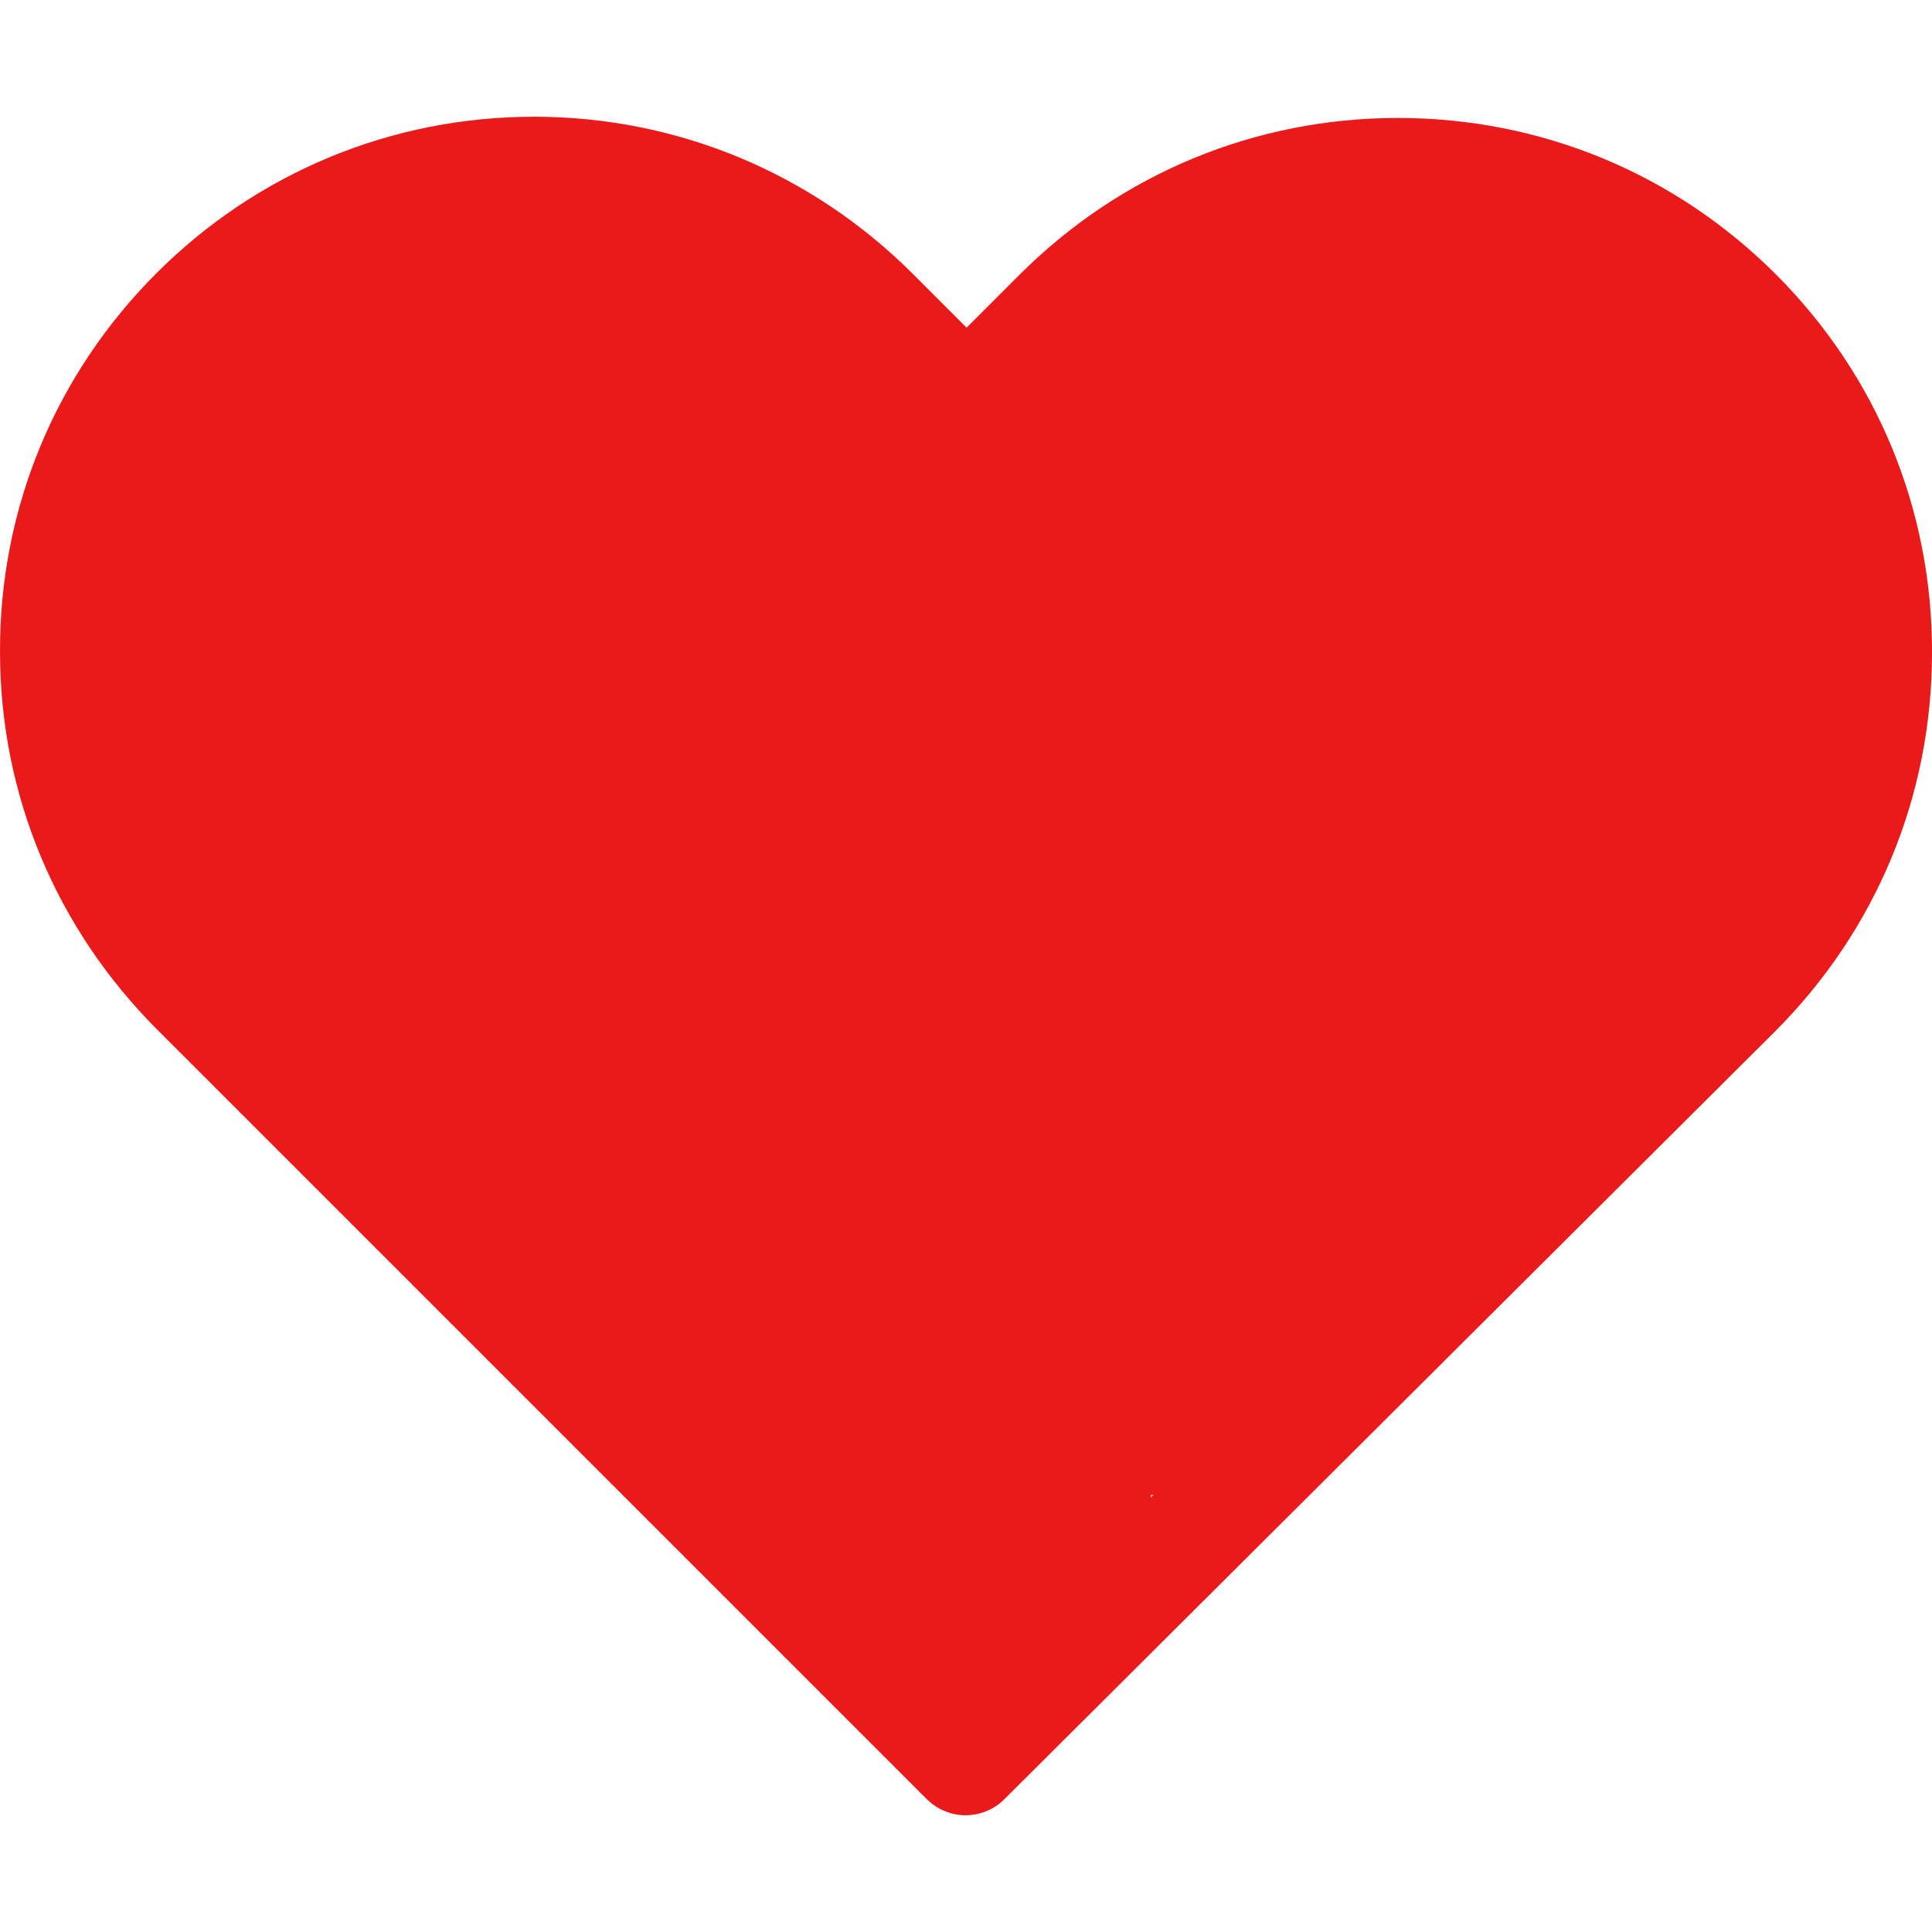 <svg xmlns="http://www.w3.org/2000/svg" xmlns:xlink="http://www.w3.org/1999/xlink" width="471.701" height="471.701" version="1.1" style="" xml:space="preserve"><rect id="backgroundrect" width="100%" height="100%" x="0" y="0" fill="none" stroke="none"/>
















<g class="currentLayer" style=""><title>Layer 1</title><g id="svg_1" class="" fill="#eb1a1a" fill-opacity="1">
	<path d="M433.601,67.001c-24.7-24.7-57.4-38.2-92.3-38.2s-67.7,13.6-92.4,38.3l-12.9,12.9l-13.1-13.1   c-24.7-24.7-57.6-38.4-92.5-38.4c-34.8,0-67.6,13.6-92.2,38.2c-24.7,24.7-38.3,57.5-38.2,92.4c0,34.9,13.7,67.6,38.4,92.3   l187.8,187.8c2.6,2.6,6.1,4,9.5,4c3.4,0,6.9-1.3,9.5-3.9l188.2-187.5c24.7-24.7,38.3-57.5,38.3-92.4   C471.801,124.501,458.301,91.701,433.601,67.001z M414.401,232.701l-178.7,178l-178.3-178.3c-19.6-19.6-30.4-45.6-30.4-73.3   s10.7-53.7,30.3-73.2c19.5-19.5,45.5-30.3,73.1-30.3c27.7,0,53.8,10.8,73.4,30.4l22.6,22.6c5.3,5.3,13.8,5.3,19.1,0l22.4-22.4   c19.6-19.6,45.7-30.4,73.3-30.4c27.6,0,53.6,10.8,73.2,30.3c19.6,19.6,30.3,45.6,30.3,73.3   C444.801,187.101,434.001,213.101,414.401,232.701z" id="svg_2" fill="#eb1a1a" fill-opacity="1"/>
</g><g id="svg_3">
</g><g id="svg_4">
</g><g id="svg_5">
</g><g id="svg_6">
</g><g id="svg_7">
</g><g id="svg_8">
</g><g id="svg_9">
</g><g id="svg_10">
</g><g id="svg_11">
</g><g id="svg_12">
</g><g id="svg_13">
</g><g id="svg_14">
</g><g id="svg_15">
</g><g id="svg_16">
</g><g id="svg_17">
</g><rect fill="#eb1a1a" stroke-dashoffset="" fill-rule="nonzero" id="svg_18" x="96" y="99" width="57" height="49" style="color: rgb(0, 0, 0);"/><rect fill="#eb1a1a" stroke-dashoffset="" fill-rule="nonzero" id="svg_20" x="184" y="168" width="18" height="13" style="color: rgb(0, 0, 0);"/><rect fill="#eb1a1a" stroke-dashoffset="" fill-rule="nonzero" id="svg_19" x="68" y="62" width="143" height="138" style="color: rgb(0, 0, 0);"/><rect fill="#eb1a1a" stroke-dashoffset="" fill-rule="nonzero" id="svg_22" x="92" y="49" width="84" height="35" style="color: rgb(0, 0, 0);"/><rect fill="#eb1a1a" stroke-dashoffset="" fill-rule="nonzero" id="svg_24" x="46" y="73" width="101" height="160" style="color: rgb(0, 0, 0);"/><rect fill="#eb1a1a" stroke-dashoffset="" fill-rule="nonzero" id="svg_26" x="35" y="85" width="54" height="140" style="color: rgb(0, 0, 0);"/><rect fill="#eb1a1a" stroke-dashoffset="" fill-rule="nonzero" id="svg_28" x="190" y="95" width="91" height="301" style="color: rgb(0, 0, 0);"/><rect fill="#eb1a1a" stroke-dashoffset="" fill-rule="nonzero" id="svg_30" x="219" y="357" width="36" height="54" style="color: rgb(0, 0, 0);"/><rect fill="#eb1a1a" stroke-dashoffset="" fill-rule="nonzero" id="svg_32" x="253" y="72" width="184" height="152" style="color: rgb(0, 0, 0);"/><rect fill="#eb1a1a" stroke-dashoffset="" fill-rule="nonzero" id="svg_34" x="415" y="109" width="40" height="90" style="color: rgb(0, 0, 0);"/><rect fill="#eb1a1a" stroke-dashoffset="" fill-rule="nonzero" id="svg_36" x="295" y="46" width="106" height="43" style="color: rgb(0, 0, 0);"/><rect fill="#eb1a1a" stroke-dashoffset="" fill-rule="nonzero" id="svg_38" x="286" y="56" width="2" height="24" style="color: rgb(0, 0, 0);"/><rect fill="#eb1a1a" stroke-dashoffset="" fill-rule="nonzero" id="svg_40" x="280" y="66" width="29" height="10" style="color: rgb(0, 0, 0);"/><rect fill="#eb1a1a" stroke-dashoffset="" fill-rule="nonzero" id="svg_42" x="200" y="83" width="17" height="22" style="color: rgb(0, 0, 0);"/><rect fill="#eb1a1a" stroke-dashoffset="" fill-rule="nonzero" id="svg_44" x="255" y="184" width="54" height="181" style="color: rgb(0, 0, 0);"/><rect fill="#eb1a1a" stroke-dashoffset="" fill-rule="nonzero" id="svg_46" x="291" y="201" width="70" height="118" style="color: rgb(0, 0, 0);"/><rect fill="#eb1a1a" stroke-dashoffset="" fill-rule="nonzero" id="svg_48" x="332" y="194" width="48" height="95" style="color: rgb(0, 0, 0);"/><rect fill="#eb1a1a" stroke-dashoffset="" fill-rule="nonzero" id="svg_50" x="266" y="301" width="63" height="43" style="color: rgb(0, 0, 0);"/><rect fill="#eb1a1a" stroke-dashoffset="" fill-rule="nonzero" id="svg_52" x="375" y="204" width="26" height="69" style="color: rgb(0, 0, 0);"/><rect fill="#eb1a1a" stroke-dashoffset="" fill-rule="nonzero" id="svg_54" x="378" y="216" width="46" height="33" style="color: rgb(0, 0, 0);"/><rect fill="#eb1a1a" stroke-dashoffset="" fill-rule="nonzero" id="svg_56" x="24" y="114" width="34" height="93" style="color: rgb(0, 0, 0);"/><rect fill="#eb1a1a" stroke-dashoffset="" fill-rule="nonzero" id="svg_58" x="52" y="214" width="91" height="39" style="color: rgb(0, 0, 0);"/><rect fill="#eb1a1a" stroke-dashoffset="" fill-rule="nonzero" id="svg_60" x="128" y="190" width="87" height="141" style="color: rgb(0, 0, 0);"/><rect fill="#eb1a1a" stroke-dashoffset="" fill-rule="nonzero" id="svg_62" x="155" y="319" width="50" height="46" style="color: rgb(0, 0, 0);"/><rect fill="#eb1a1a" stroke-dashoffset="" fill-rule="nonzero" id="svg_64" x="104" y="241" width="49" height="63" style="color: rgb(0, 0, 0);"/><rect fill="#eb1a1a" stroke-dashoffset="" fill-rule="nonzero" id="svg_66" x="68" y="235" width="51" height="46" style="color: rgb(0, 0, 0);"/></g></svg>
